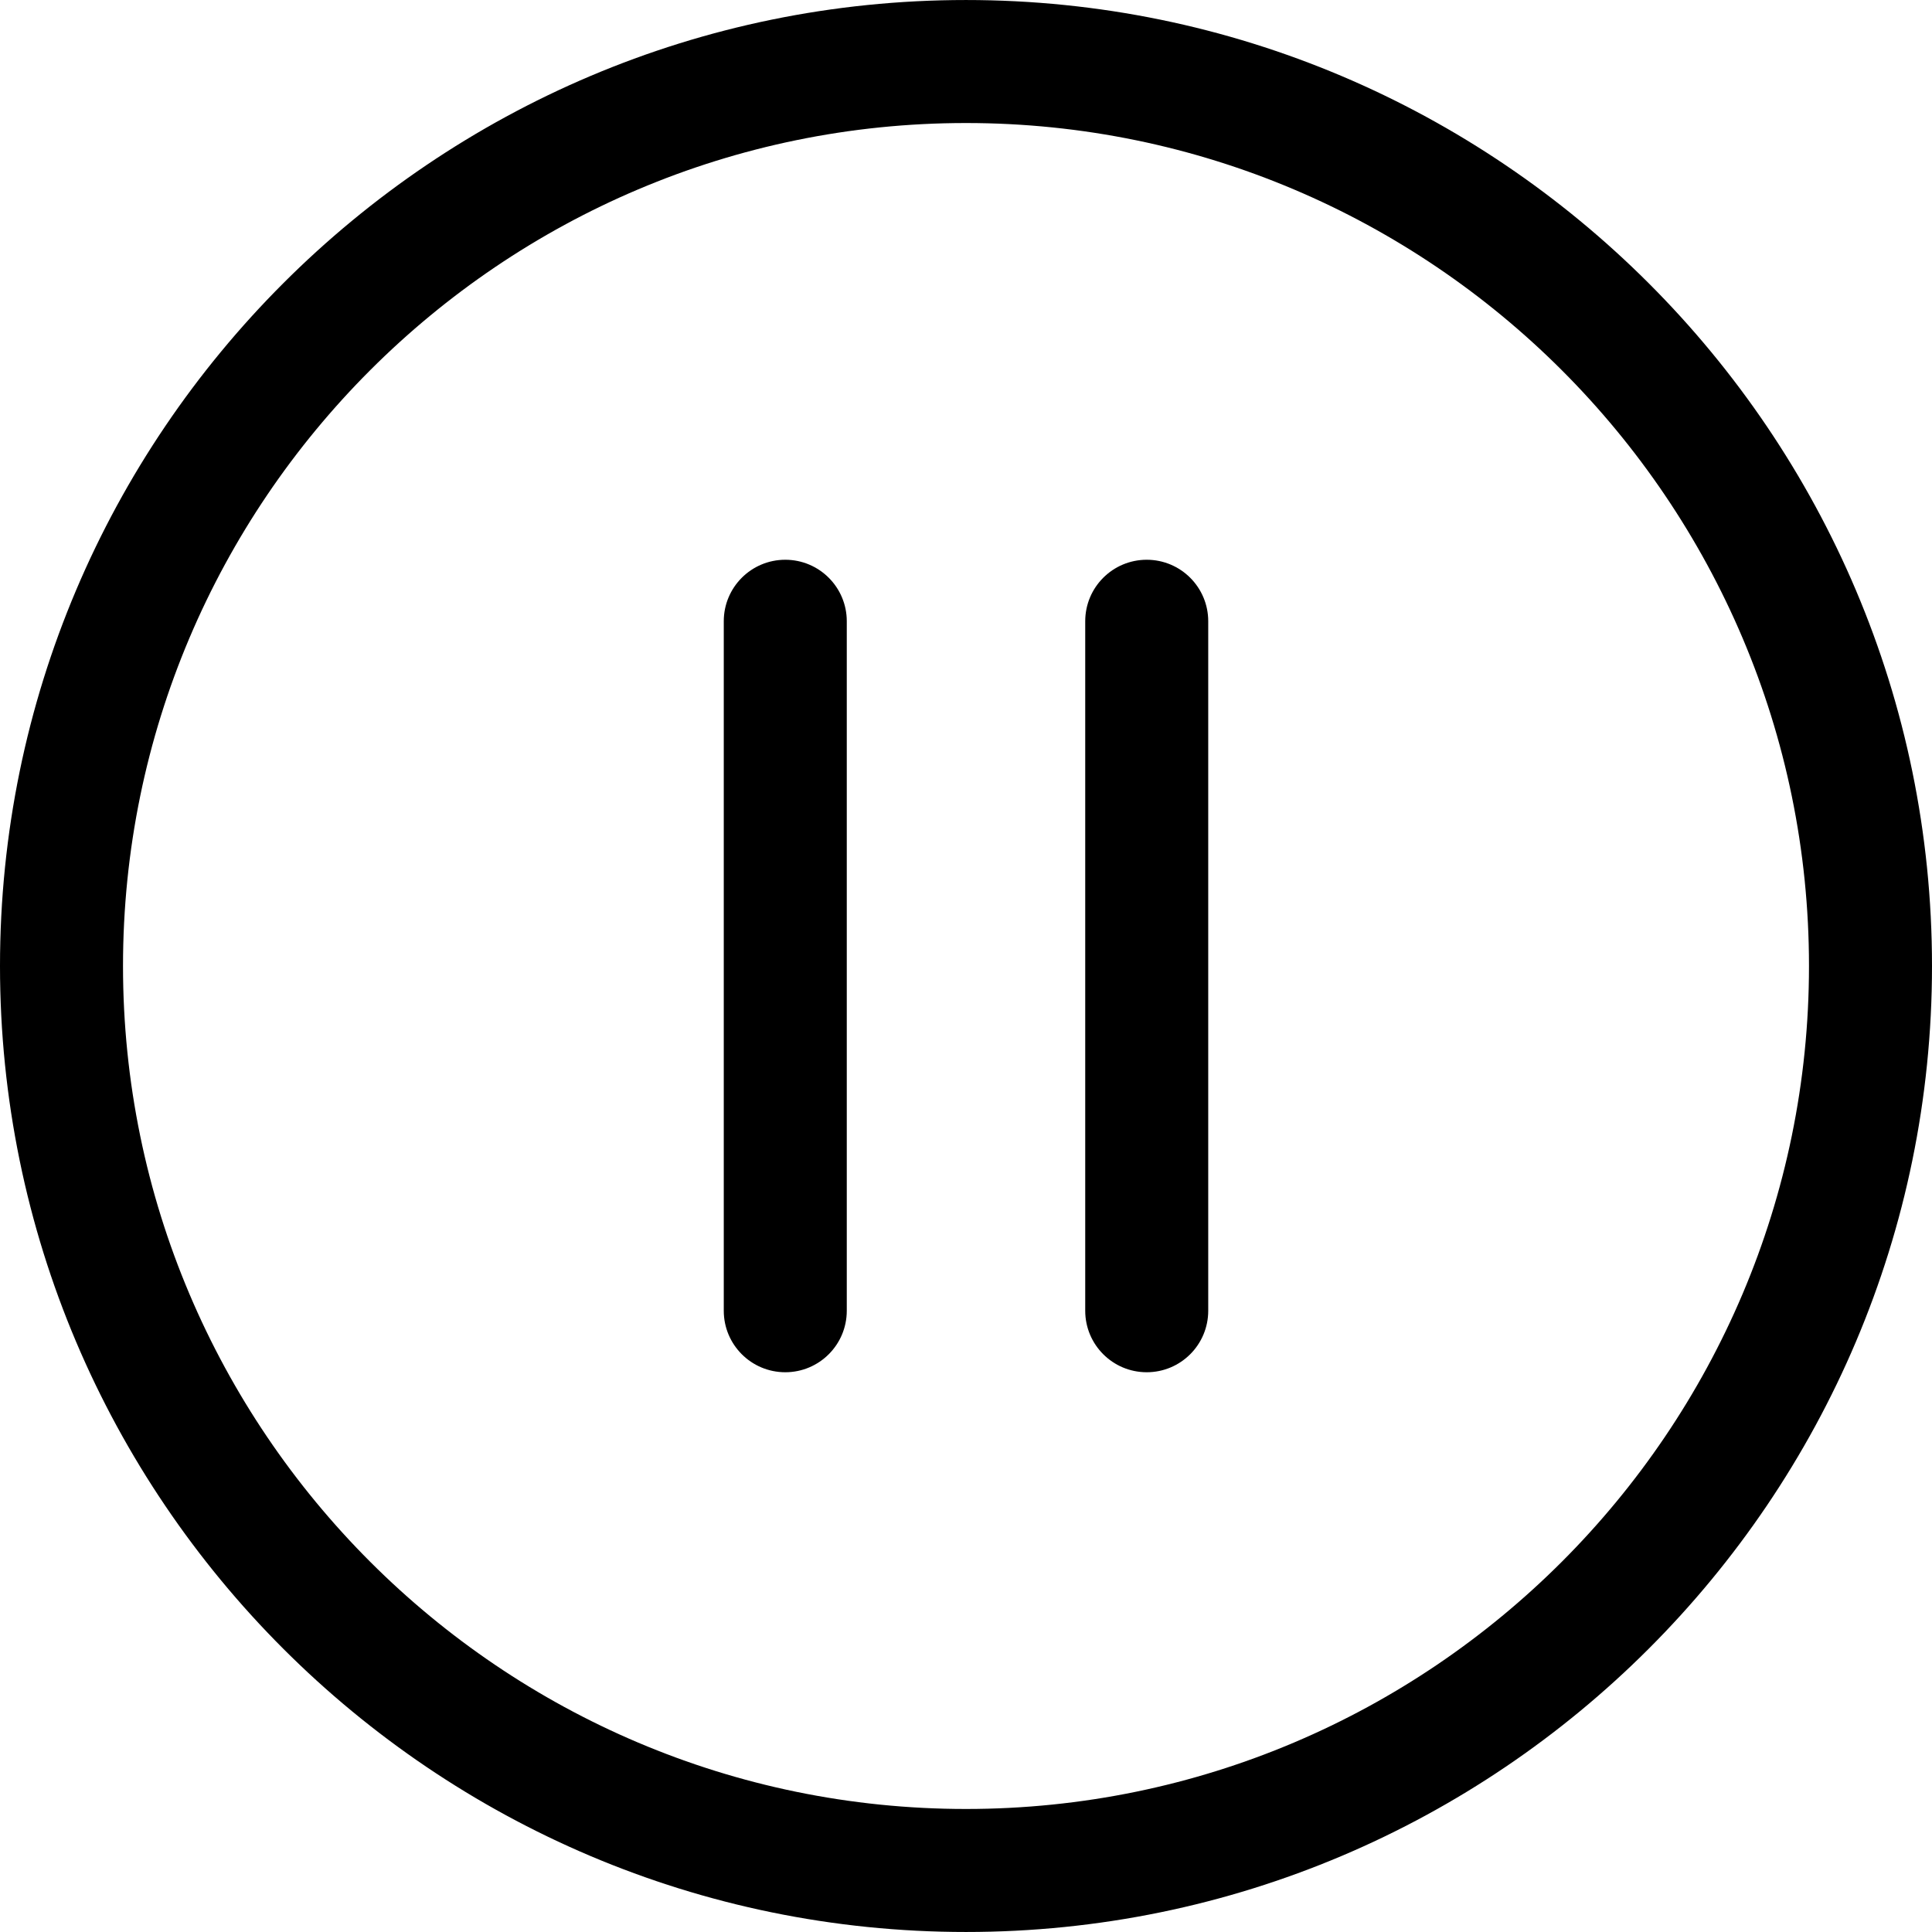 <?xml version="1.0" encoding="iso-8859-1"?>
<!-- Generator: Adobe Illustrator 18.0.0, SVG Export Plug-In . SVG Version: 6.00 Build 0)  -->
<!DOCTYPE svg PUBLIC "-//W3C//DTD SVG 1.1//EN" "http://www.w3.org/Graphics/SVG/1.1/DTD/svg11.dtd">
<svg version="1.1" id="Capa_1" xmlns="http://www.w3.org/2000/svg" xmlns:xlink="http://www.w3.org/1999/xlink" x="0px" y="0px"
	 viewBox="0 0 235.592 235.592" style="enable-background:new 0 0 235.592 235.592;" xml:space="preserve">
<g>
	<path d="M117.795,0.002C52.843,0.002,0,52.844,0,117.795C0,182.747,52.843,235.59,117.795,235.59
		c64.953,0,117.797-52.843,117.797-117.795C235.592,52.844,182.748,0.002,117.795,0.002z M117.795,220.59
		C61.113,220.59,15,174.477,15,117.795C15,61.114,61.113,15.002,117.795,15.002c56.683,0,102.797,46.112,102.797,102.793
		C220.592,174.477,174.477,220.59,117.795,220.59z"/>
	<path d="M139.834,68.258c-4.143,0-7.5,3.357-7.5,7.5v84.076c0,4.143,3.357,7.5,7.5,7.5s7.5-3.357,7.5-7.5V75.758
		C147.334,71.615,143.977,68.258,139.834,68.258z"/>
	<path d="M95.758,68.258c-4.143,0-7.5,3.357-7.5,7.5v84.076c0,4.143,3.357,7.5,7.5,7.5s7.5-3.357,7.5-7.5V75.758
		C103.258,71.615,99.9,68.258,95.758,68.258z"/>
</g>
<g>
</g>
<g>
</g>
<g>
</g>
<g>
</g>
<g>
</g>
<g>
</g>
<g>
</g>
<g>
</g>
<g>
</g>
<g>
</g>
<g>
</g>
<g>
</g>
<g>
</g>
<g>
</g>
<g>
</g>
</svg>
